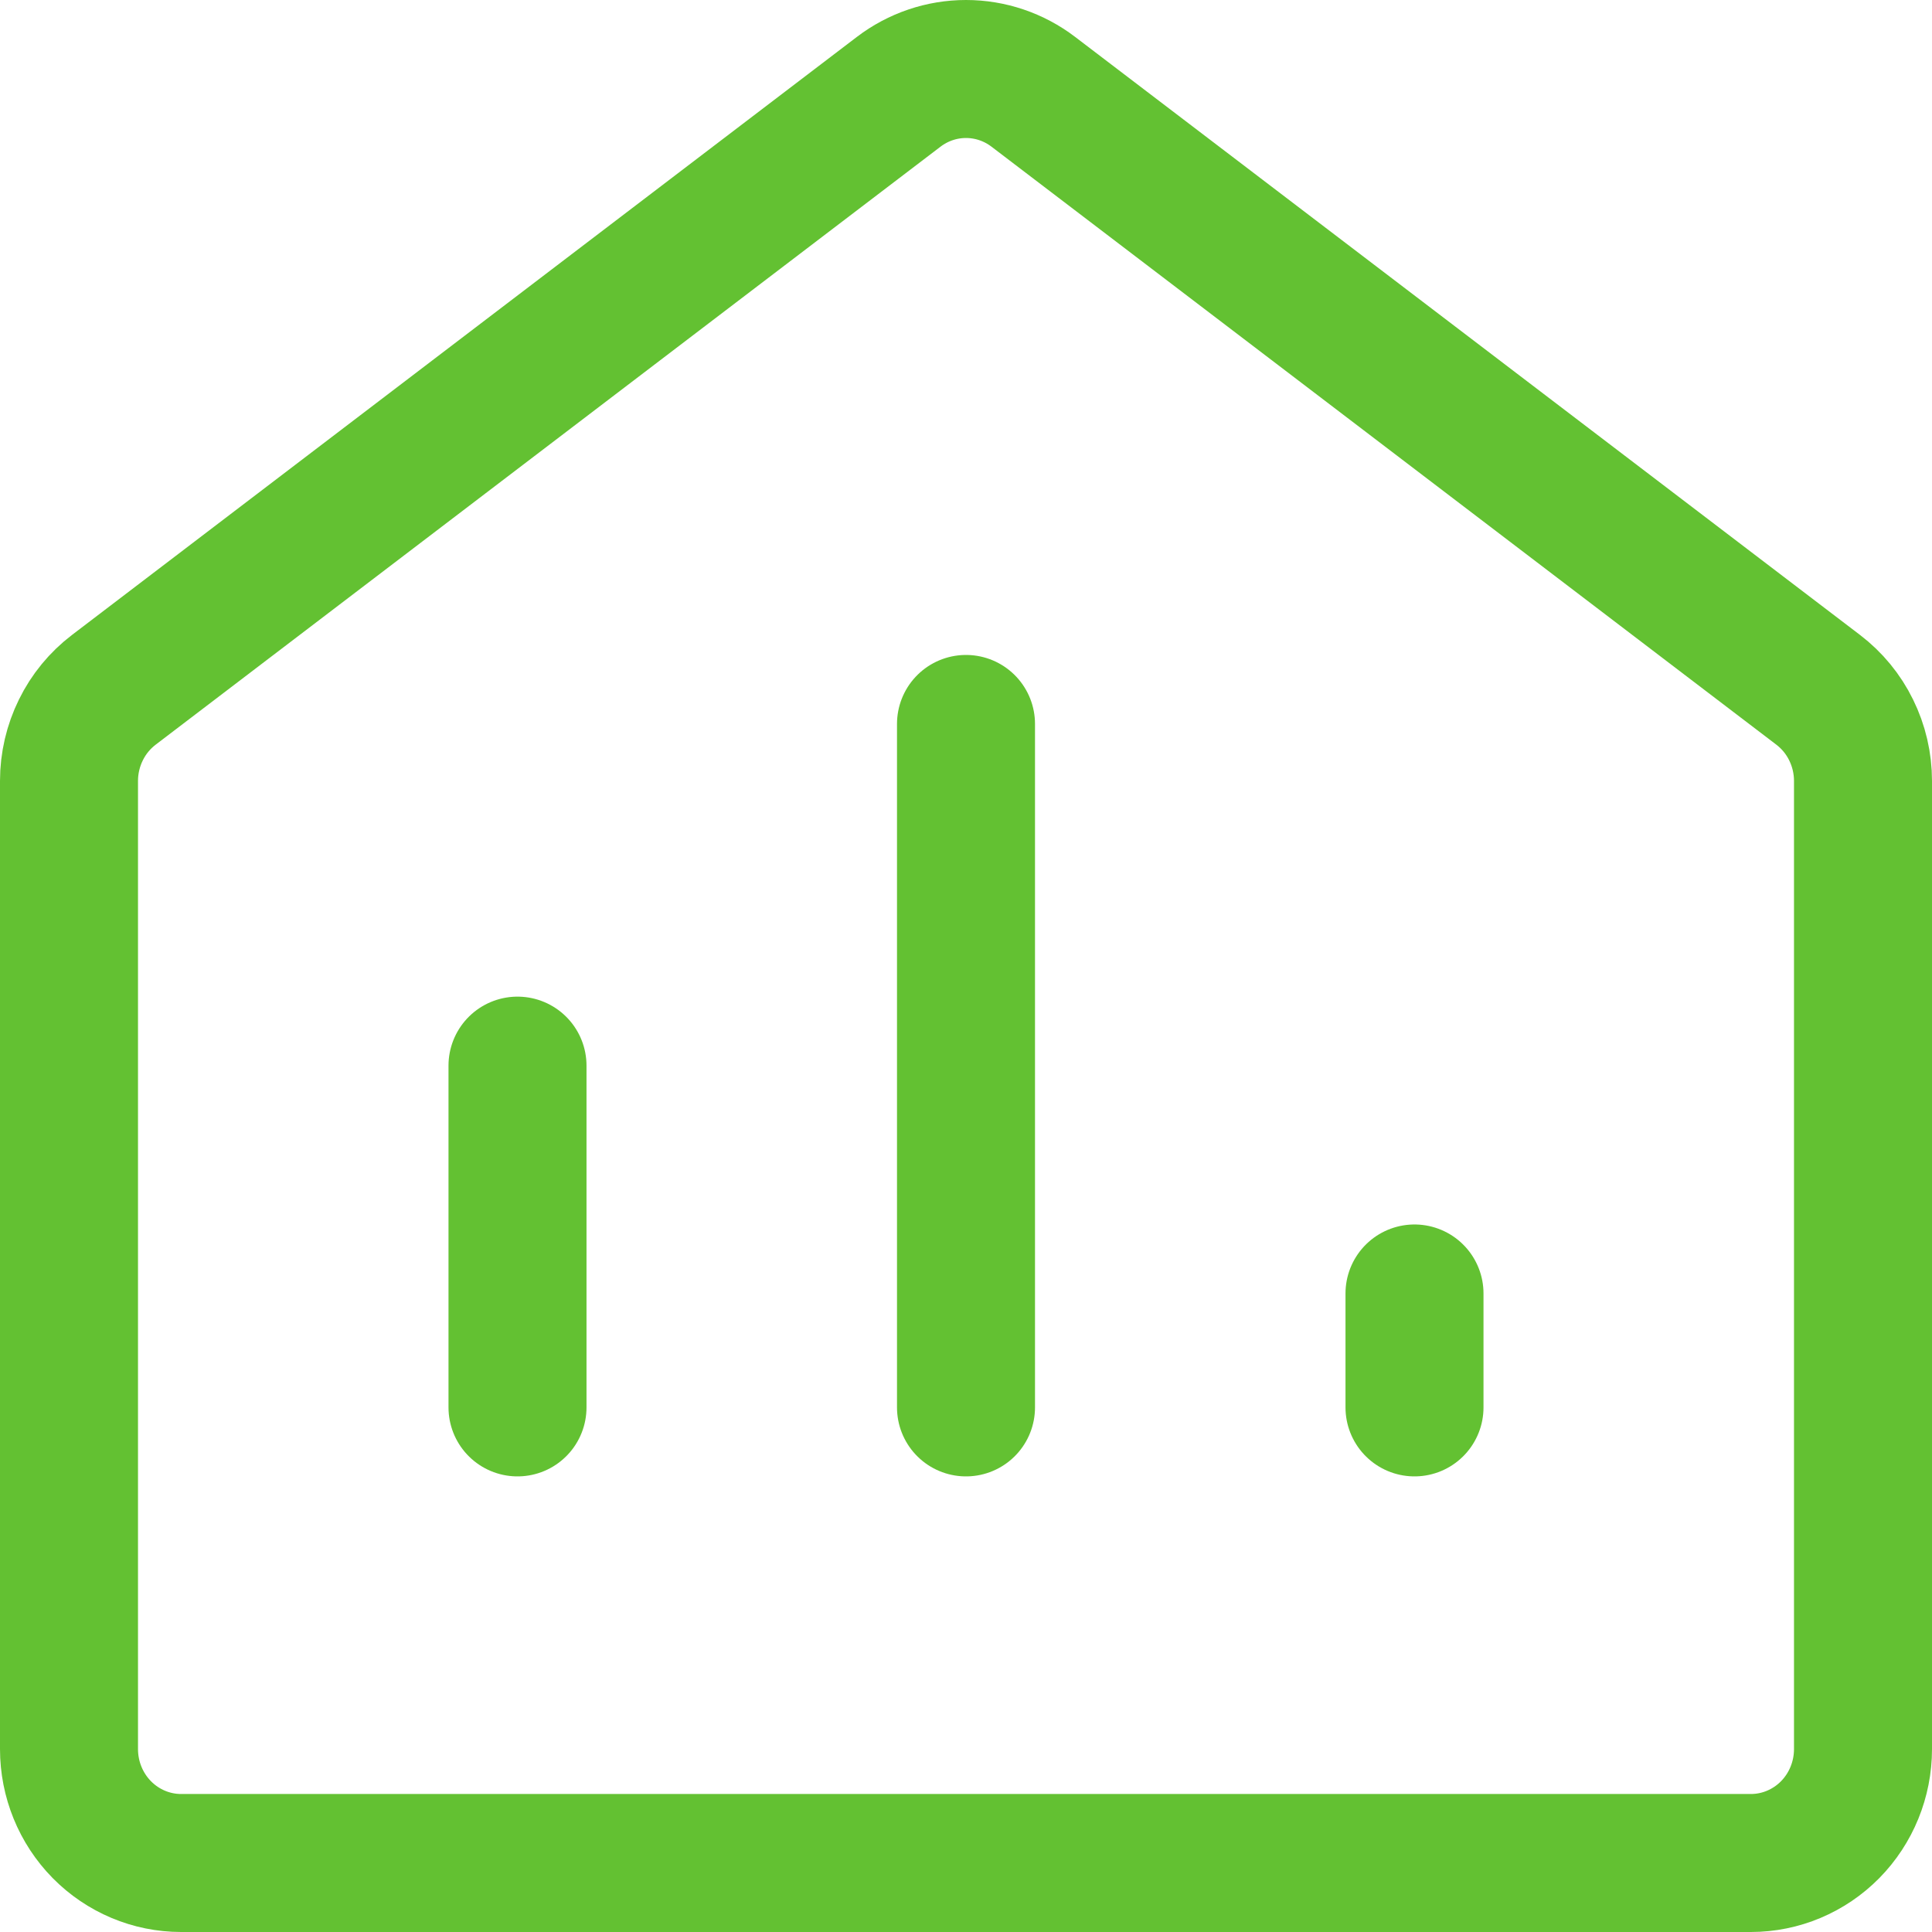 <svg width="28" height="28" viewBox="0 0 28 28" fill="none" xmlns="http://www.w3.org/2000/svg">
<path d="M7.5 15.444V20.397M14 10.492V20.397M20.5 18.746V20.397M27 25.349V11.318C27 11.061 26.941 10.808 26.828 10.579C26.716 10.35 26.552 10.151 26.35 9.997L14.975 1.33C14.694 1.116 14.352 1 14 1C13.648 1 13.306 1.116 13.025 1.33L1.65 9.997C1.448 10.151 1.284 10.35 1.172 10.579C1.059 10.808 1 11.061 1 11.318V25.349C1 25.787 1.171 26.207 1.476 26.517C1.781 26.826 2.194 27 2.625 27H25.375C25.806 27 26.219 26.826 26.524 26.517C26.829 26.207 27 25.787 27 25.349Z" stroke="#63C132" stroke-width="2" stroke-linecap="round" stroke-linejoin="round"/>
</svg>

